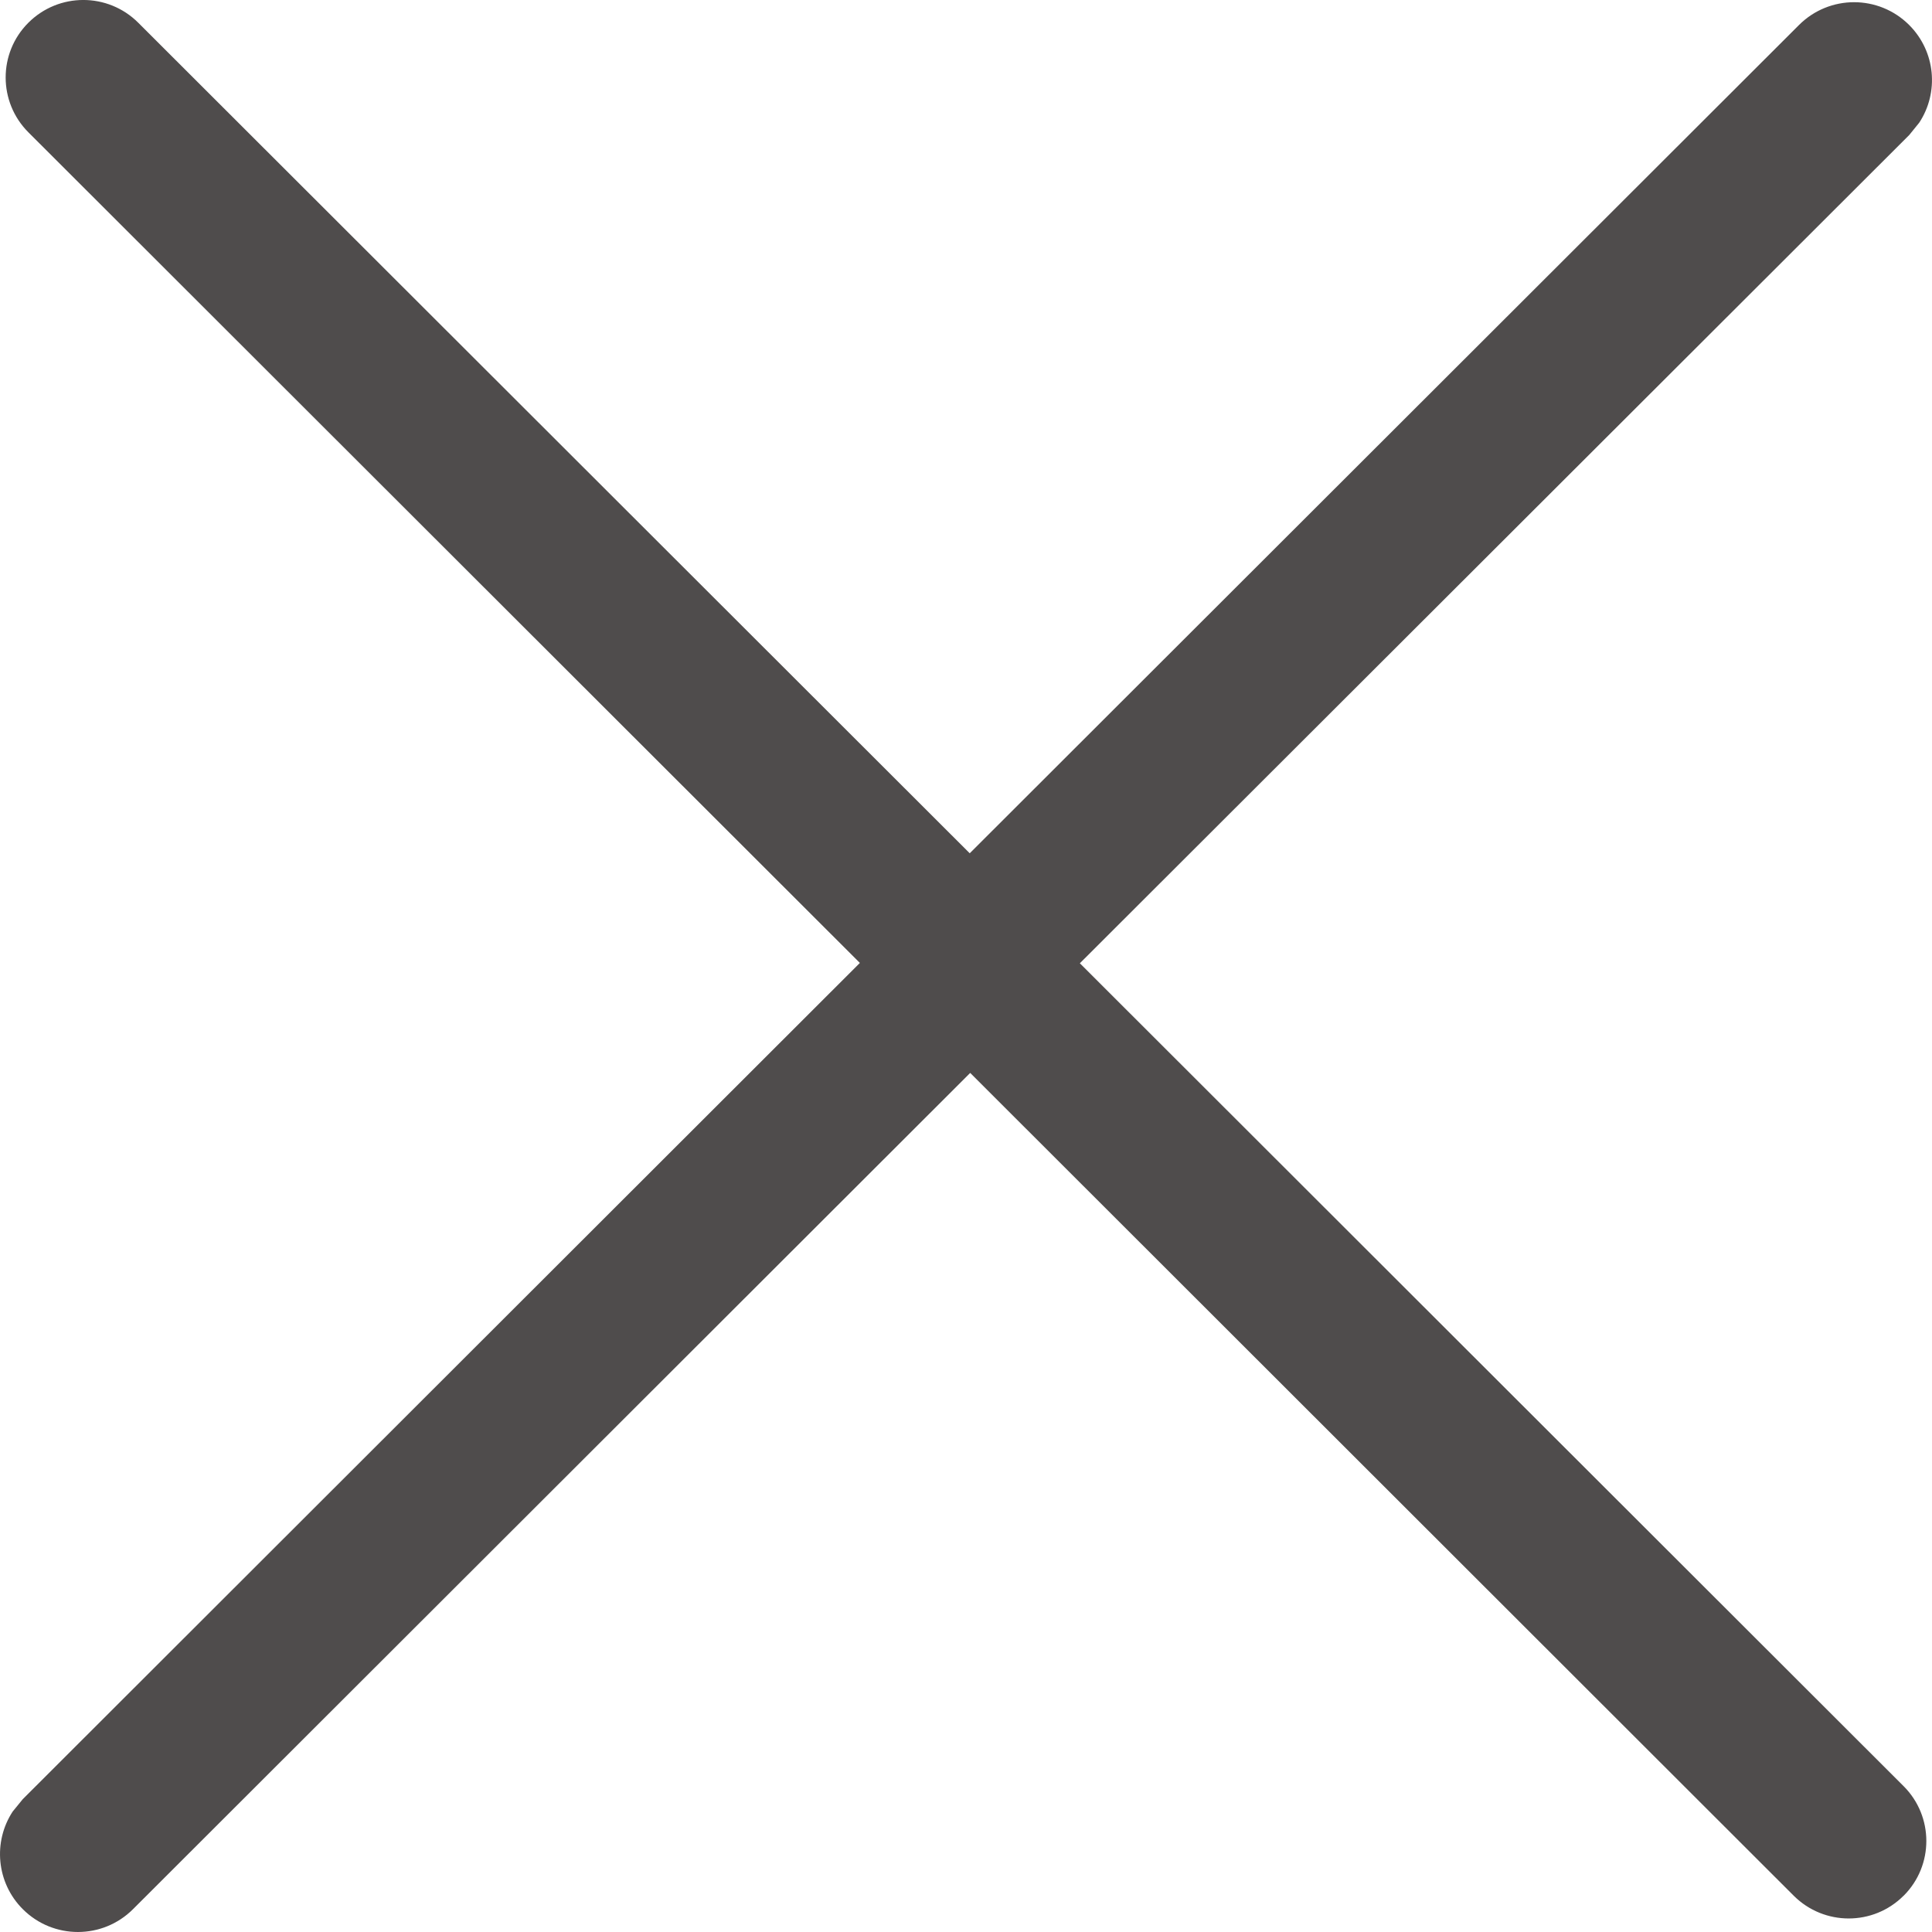 <svg width="29" height="29" viewBox="0 0 29 29" fill="none" xmlns="http://www.w3.org/2000/svg">
<path fill-rule="evenodd" clip-rule="evenodd" d="M2.075 0.341L14.556 12.808L27.003 0.376C27.46 -0.081 28.2 -0.081 28.657 0.375C29.056 0.774 29.107 1.389 28.808 1.842L28.658 2.027L16.209 14.459L28.574 26.811C29.028 27.265 29.029 28.001 28.575 28.455C28.575 28.455 28.574 28.456 28.573 28.456C28.118 28.911 27.381 28.91 26.925 28.456L14.563 16.105L1.997 28.657C1.54 29.114 0.8 29.114 0.343 28.658C-0.056 28.26 -0.107 27.644 0.191 27.191L0.342 27.006L12.907 14.454L0.426 1.986C-0.028 1.532 -0.029 0.796 0.425 0.342C0.426 0.342 0.426 0.341 0.426 0.341C0.882 -0.114 1.619 -0.114 2.075 0.341Z" fill="#4F4C4C"/>
</svg>
